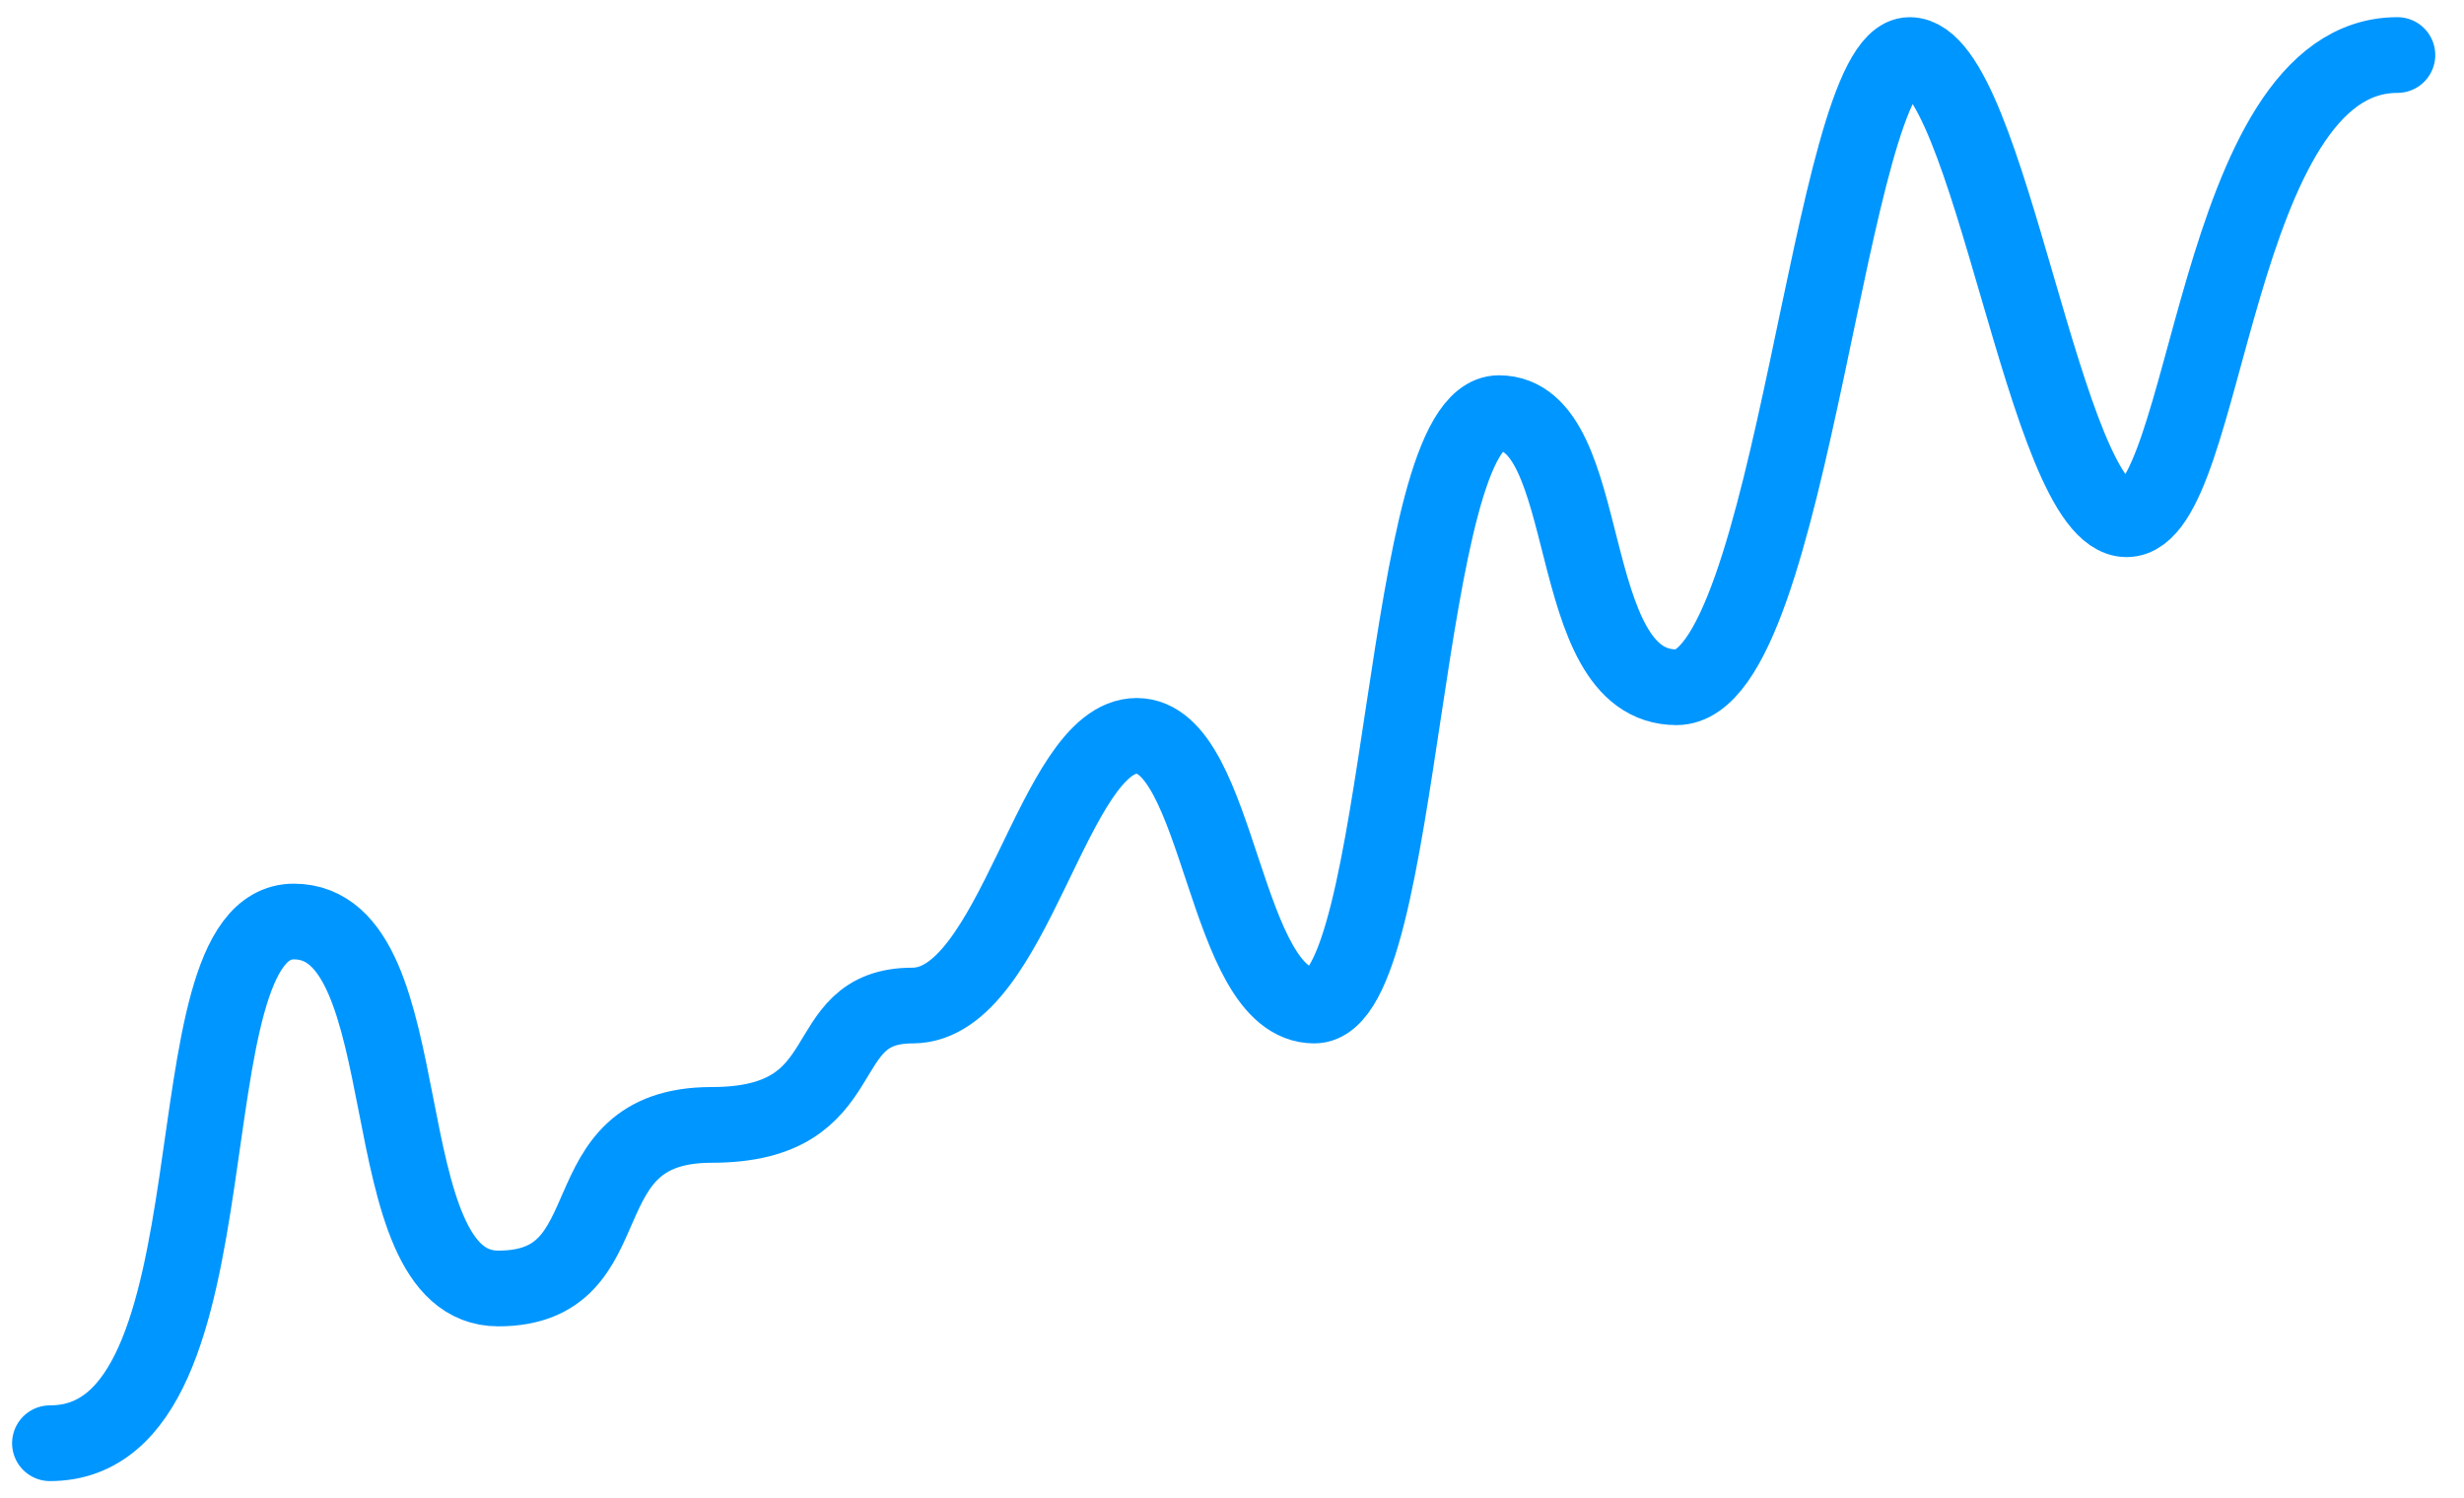<svg width="74" height="45" viewBox="0 0 74 45" fill="none" xmlns="http://www.w3.org/2000/svg">
<path d="M1.5 43.347C7.478 43.347 4.839 27.678 8.825 27.678C12.81 27.678 10.979 38.699 14.964 38.699C18.95 38.699 16.849 33.786 21.374 33.786C25.898 33.786 24.336 30.201 27.406 30.201C30.476 30.201 31.607 22.102 34.138 22.102C36.669 22.102 36.723 30.201 39.47 30.201C42.217 30.201 42.055 12.409 45.017 12.409C47.979 12.409 46.848 20.641 50.349 20.641C53.85 20.641 54.927 1.653 57.351 1.653C59.774 1.653 61.39 15.595 63.867 15.595C66.345 15.595 66.453 1.653 72 1.653" stroke="#0096FF" stroke-width="2.274" stroke-linecap="round"/>
</svg>
